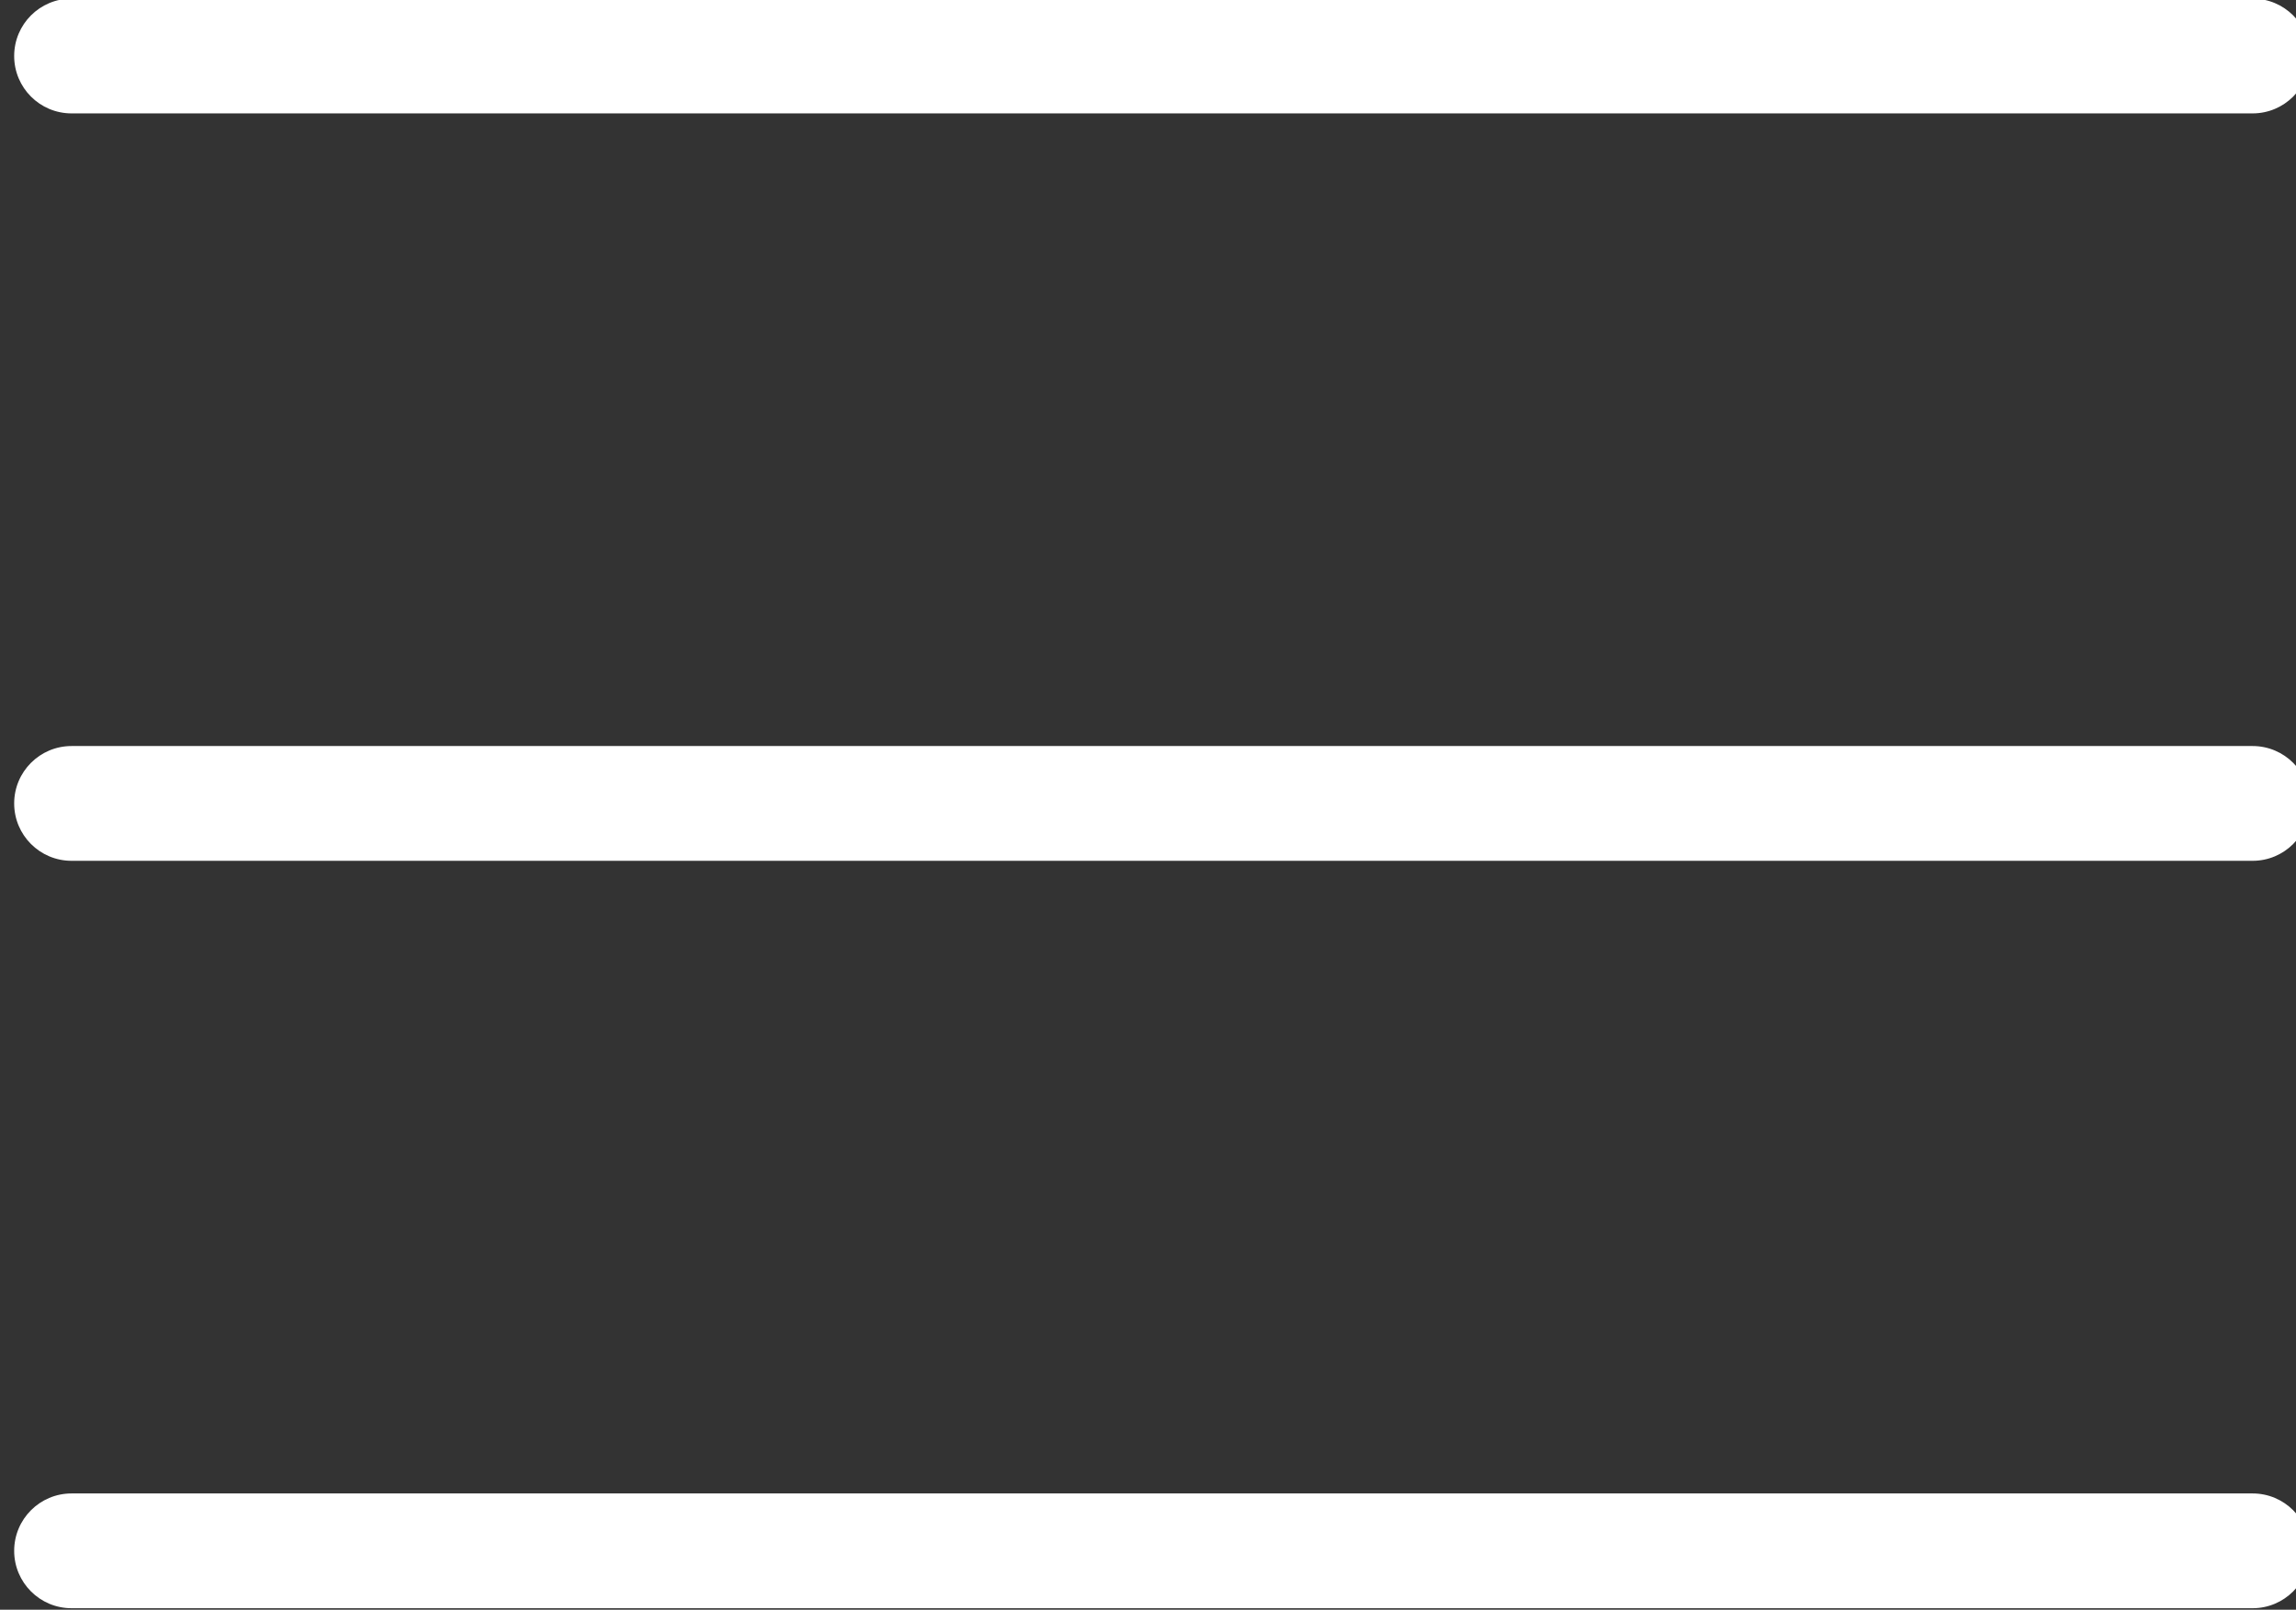 <svg width="100%" height="100%" style="overflow:visible;" preserveAspectRatio="none" viewBox="0 0 40.01 28.05" fill="none" xmlns="http://www.w3.org/2000/svg">
<rect x="0" y="0" width="40.01" height="28.05" fill="#333333" stroke="none"/>
<path fill-rule="evenodd" clip-rule="evenodd" d="M0.247 0.976C0.247 0.423 0.694 -0.024 1.247 -0.024H39.254C39.806 -0.024 40.254 0.423 40.254 0.976C40.254 1.528 39.806 1.976 39.254 1.976H1.247C0.694 1.976 0.247 1.528 0.247 0.976ZM0.247 14C0.247 13.448 0.694 13 1.247 13H39.254C39.806 13 40.254 13.448 40.254 14C40.254 14.552 39.806 15 39.254 15H1.247C0.694 15 0.247 14.552 0.247 14ZM1.247 26.024C0.694 26.024 0.247 26.472 0.247 27.024C0.247 27.576 0.694 28.024 1.247 28.024H39.254C39.806 28.024 40.254 27.576 40.254 27.024C40.254 26.472 39.806 26.024 39.254 26.024H1.247Z" fill="white"/>
</svg>
